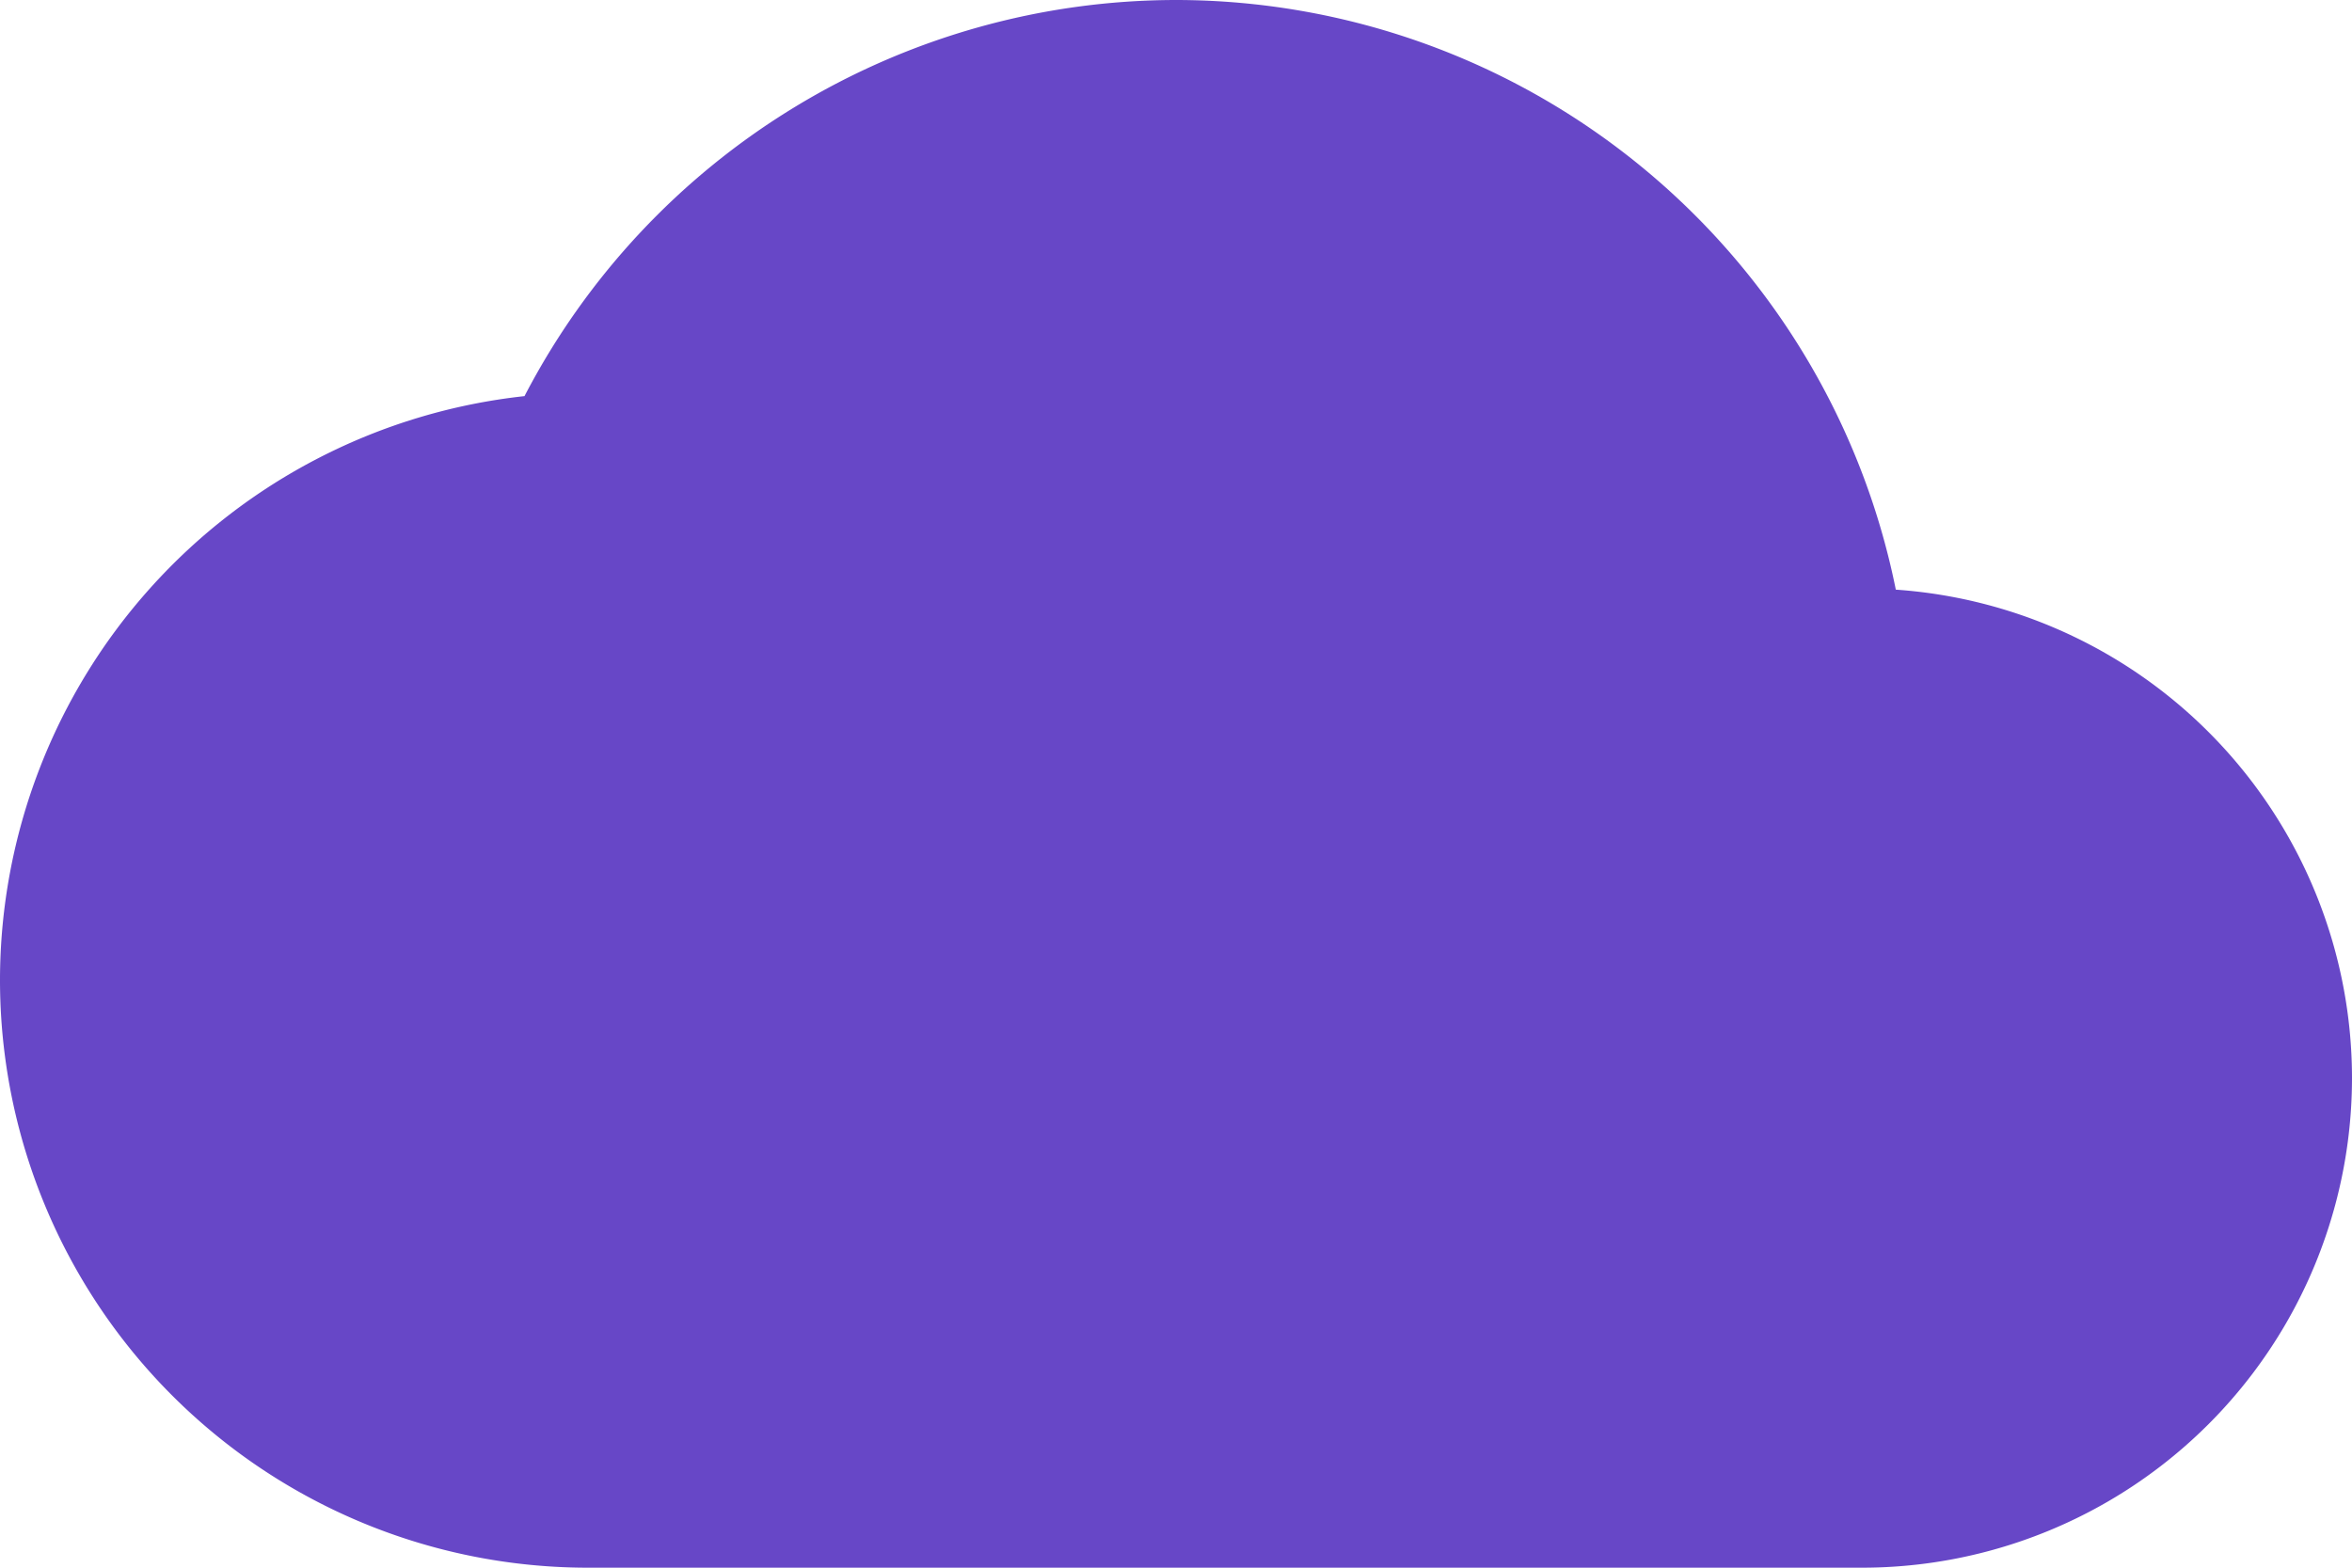 <svg xmlns="http://www.w3.org/2000/svg" width="24" height="16" viewBox="0 0 24 16">
    <path fill="#6747C7" fill-rule="nonzero" d="M12 0a7.5 7.5 0 0 0-6.648 4.043A6 6 0 0 0 0 10 5.999 5.999 0 0 0 6 16h13a5 5 0 0 0 5-5 5 5 0 0 0-4.655-4.982A7.5 7.5 0 0 0 12 0z"/>
</svg>
